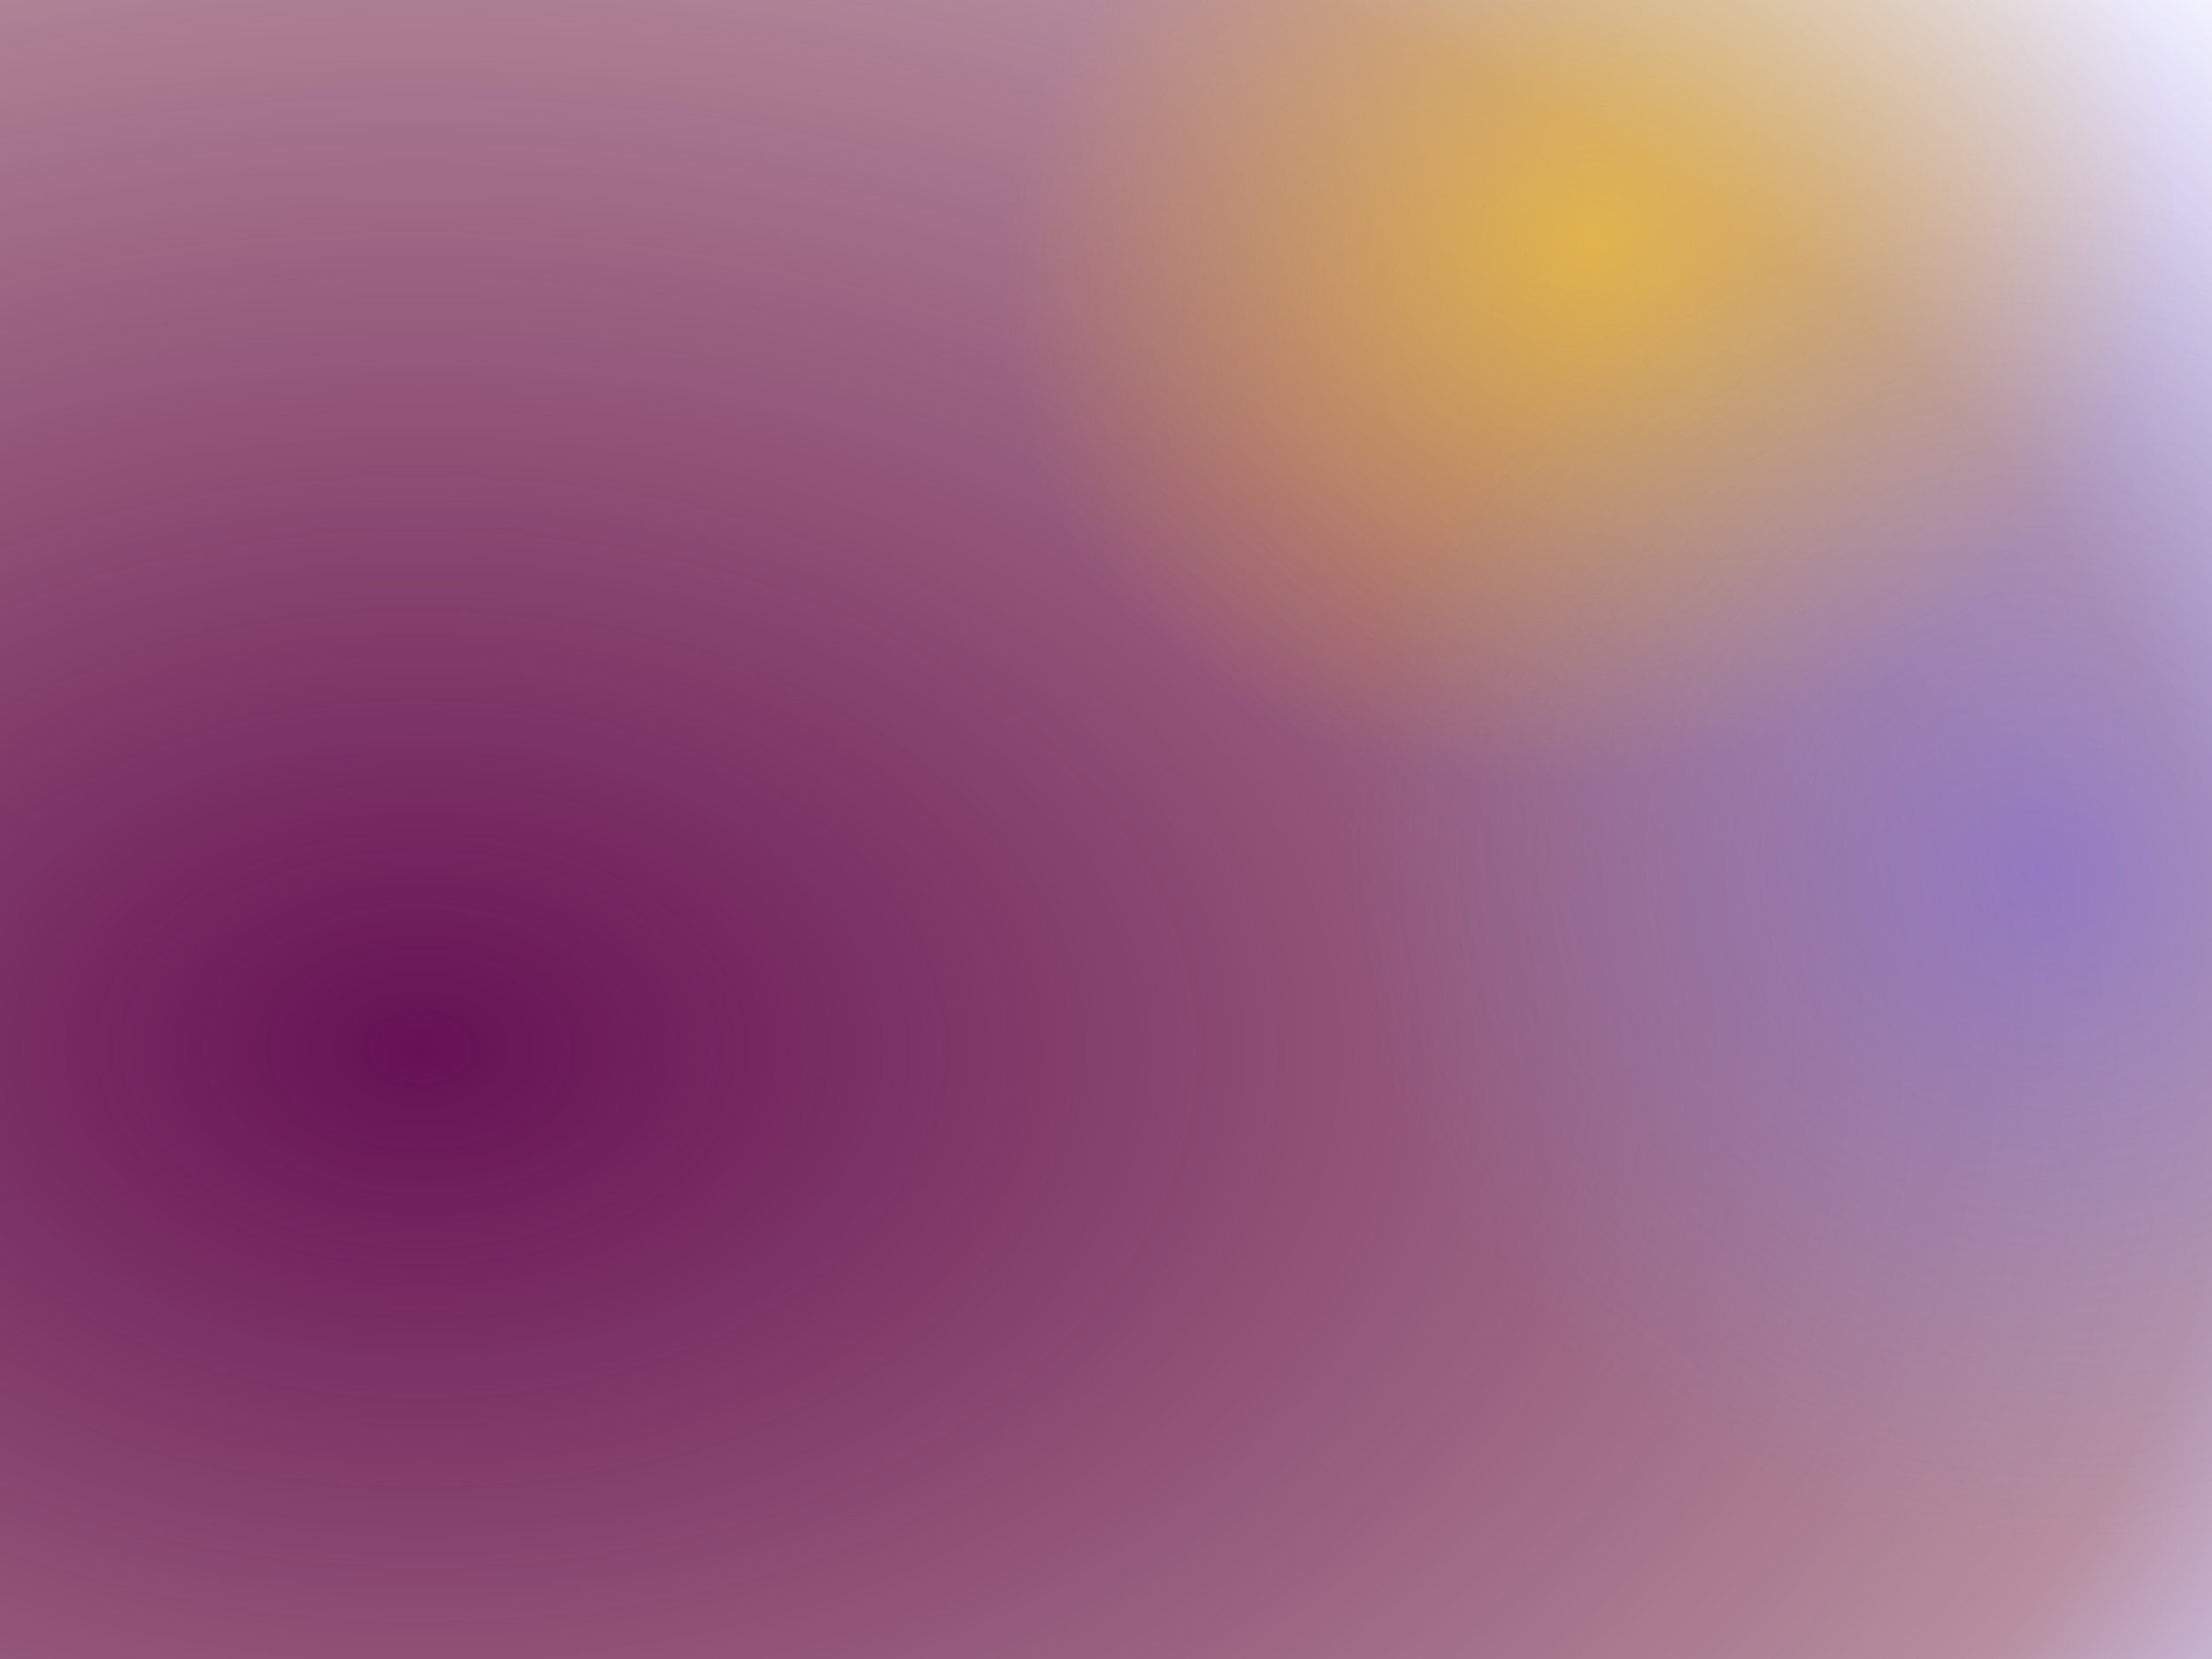<?xml version="1.0" encoding="UTF-8" standalone="no"?>
<!-- Created with Inkscape (http://www.inkscape.org/) -->

<svg
   xmlns:dc="http://purl.org/dc/elements/1.1/"
   xmlns:cc="http://creativecommons.org/ns#"
   xmlns:rdf="http://www.w3.org/1999/02/22-rdf-syntax-ns#"
   xmlns:svg="http://www.w3.org/2000/svg"
   xmlns="http://www.w3.org/2000/svg"
   xmlns:xlink="http://www.w3.org/1999/xlink"
   xmlns:sodipodi="http://sodipodi.sourceforge.net/DTD/sodipodi-0.dtd"
   xmlns:inkscape="http://www.inkscape.org/namespaces/inkscape"
   width="1024"
   height="768"
   id="svg2"
   version="1.1"
   inkscape:version="0.48.4 r9939"
   sodipodi:docname="New document 1">
  <defs
     id="defs4">
    <linearGradient
       id="linearGradient3071">
      <stop
         style="stop-color:#6a6aff;stop-opacity:0.404;"
         offset="0"
         id="stop3073" />
      <stop
         style="stop-color:#80b3ff;stop-opacity:0;"
         offset="1"
         id="stop3075" />
    </linearGradient>
    <linearGradient
       id="linearGradient3061">
      <stop
         style="stop-color:#8033ff;stop-opacity:1;"
         offset="0"
         id="stop3063" />
      <stop
         style="stop-color:#80b3ff;stop-opacity:0;"
         offset="1"
         id="stop3065" />
    </linearGradient>
    <linearGradient
       id="linearGradient3051">
      <stop
         style="stop-color:#ffd119;stop-opacity:0.6;"
         offset="0"
         id="stop3053" />
      <stop
         style="stop-color:#ffd119;stop-opacity:0;"
         offset="1"
         id="stop3055" />
    </linearGradient>
    <linearGradient
       id="linearGradient3029">
      <stop
         style="stop-color:#661155;stop-opacity:1;"
         offset="0"
         id="stop3031" />
      <stop
         id="stop3037"
         offset="0.733"
         style="stop-color:#661133;stop-opacity:0.471;" />
      <stop
         style="stop-color:#2a2aff;stop-opacity:0;"
         offset="1"
         id="stop3033" />
    </linearGradient>
    <linearGradient
       id="linearGradient3013">
      <stop
         style="stop-color:#661130;stop-opacity:0;"
         offset="0"
         id="stop3015" />
      <stop
         style="stop-color:#336699;stop-opacity:0;"
         offset="1"
         id="stop3017" />
    </linearGradient>
    <linearGradient
       id="linearGradient3003">
      <stop
         style="stop-color:#600000;stop-opacity:0;"
         offset="0"
         id="stop3005" />
      <stop
         style="stop-color:#cccccc;stop-opacity:0;"
         offset="1"
         id="stop3007" />
    </linearGradient>
    <radialGradient
       inkscape:collect="always"
       xlink:href="#linearGradient3003"
       id="radialGradient3009"
       cx="508.571"
       cy="406.422"
       fx="508.571"
       fy="406.422"
       r="592.857"
       gradientTransform="matrix(1.523,0.014,-0.008,0.807,-262.813,75.443)"
       gradientUnits="userSpaceOnUse" />
    <radialGradient
       inkscape:collect="always"
       xlink:href="#linearGradient3013"
       id="radialGradient3019"
       cx="391.331"
       cy="413.009"
       fx="391.331"
       fy="413.009"
       r="608.571"
       gradientTransform="matrix(1.977,0.006,-0.004,1.254,-468.982,-120.734)"
       gradientUnits="userSpaceOnUse" />
    <radialGradient
       inkscape:collect="always"
       xlink:href="#linearGradient3029"
       id="radialGradient3035"
       cx="246.656"
       cy="494.619"
       fx="246.656"
       fy="494.619"
       r="637.675"
       gradientTransform="matrix(1.793,0.008,-0.005,1.197,-245.062,176.022)"
       gradientUnits="userSpaceOnUse" />
    <radialGradient
       inkscape:collect="always"
       xlink:href="#linearGradient3051"
       id="radialGradient3057"
       cx="735.03"
       cy="111.281"
       fx="735.03"
       fy="111.281"
       r="391.854"
       gradientTransform="matrix(0.248,0.571,-0.649,0.282,624.674,-338.147)"
       gradientUnits="userSpaceOnUse" />
    <radialGradient
       inkscape:collect="always"
       xlink:href="#linearGradient3061"
       id="radialGradient3067"
       cx="705.823"
       cy="563.443"
       fx="705.823"
       fy="563.443"
       r="236.086"
       gradientTransform="matrix(0.773,0.216,-0.227,0.809,287.729,-42.694)"
       gradientUnits="userSpaceOnUse" />
    <radialGradient
       inkscape:collect="always"
       xlink:href="#linearGradient3071"
       id="radialGradient3077"
       cx="882.254"
       cy="342.309"
       fx="882.254"
       fy="342.309"
       r="356.562"
       gradientTransform="matrix(0.853,0.321,-0.307,0.818,299.26,124.289)"
       gradientUnits="userSpaceOnUse" />
  </defs>
  <sodipodi:namedview
     id="base"
     pagecolor="#ffffff"
     bordercolor="#666666"
     borderopacity="1.0"
     inkscape:pageopacity="0.0"
     inkscape:pageshadow="2"
     inkscape:zoom="0.41086771"
     inkscape:cx="461.33965"
     inkscape:cy="337.92847"
     inkscape:document-units="px"
     inkscape:current-layer="layer1"
     showgrid="false"
     inkscape:window-width="1323"
     inkscape:window-height="744"
     inkscape:window-x="43"
     inkscape:window-y="24"
     inkscape:window-maximized="1" />
  <g
     inkscape:label="Layer 1"
     inkscape:groupmode="layer"
     id="layer1"
     transform="translate(0,-284.362)">
    <rect
       style="fill:url(#radialGradient3009);fill-opacity:1"
       id="rect2985"
       width="1185.714"
       height="957.143"
       x="-68.571"
       y="-49.143"
       transform="translate(0,284.362)" />
    <rect
       style="fill:url(#radialGradient3019);fill-opacity:1"
       id="rect3011"
       width="1217.143"
       height="1017.143"
       x="-82.857"
       y="-69.143"
       transform="translate(0,284.362)" />
    <rect
       style="fill:url(#radialGradient3035);fill-opacity:1"
       id="rect3027"
       width="1275.35"
       height="1014.925"
       x="-17.037"
       y="129.924" />
    <rect
       style="fill:url(#radialGradient3057);fill-opacity:1"
       id="rect3041"
       width="783.707"
       height="554.923"
       x="404.023"
       y="-159.306"
       transform="translate(0,284.362)" />
    <rect
       style="fill:url(#radialGradient3077);fill-opacity:1"
       id="rect3069"
       width="713.125"
       height="623.072"
       x="554.923"
       y="370.878" />
  </g>
</svg>
